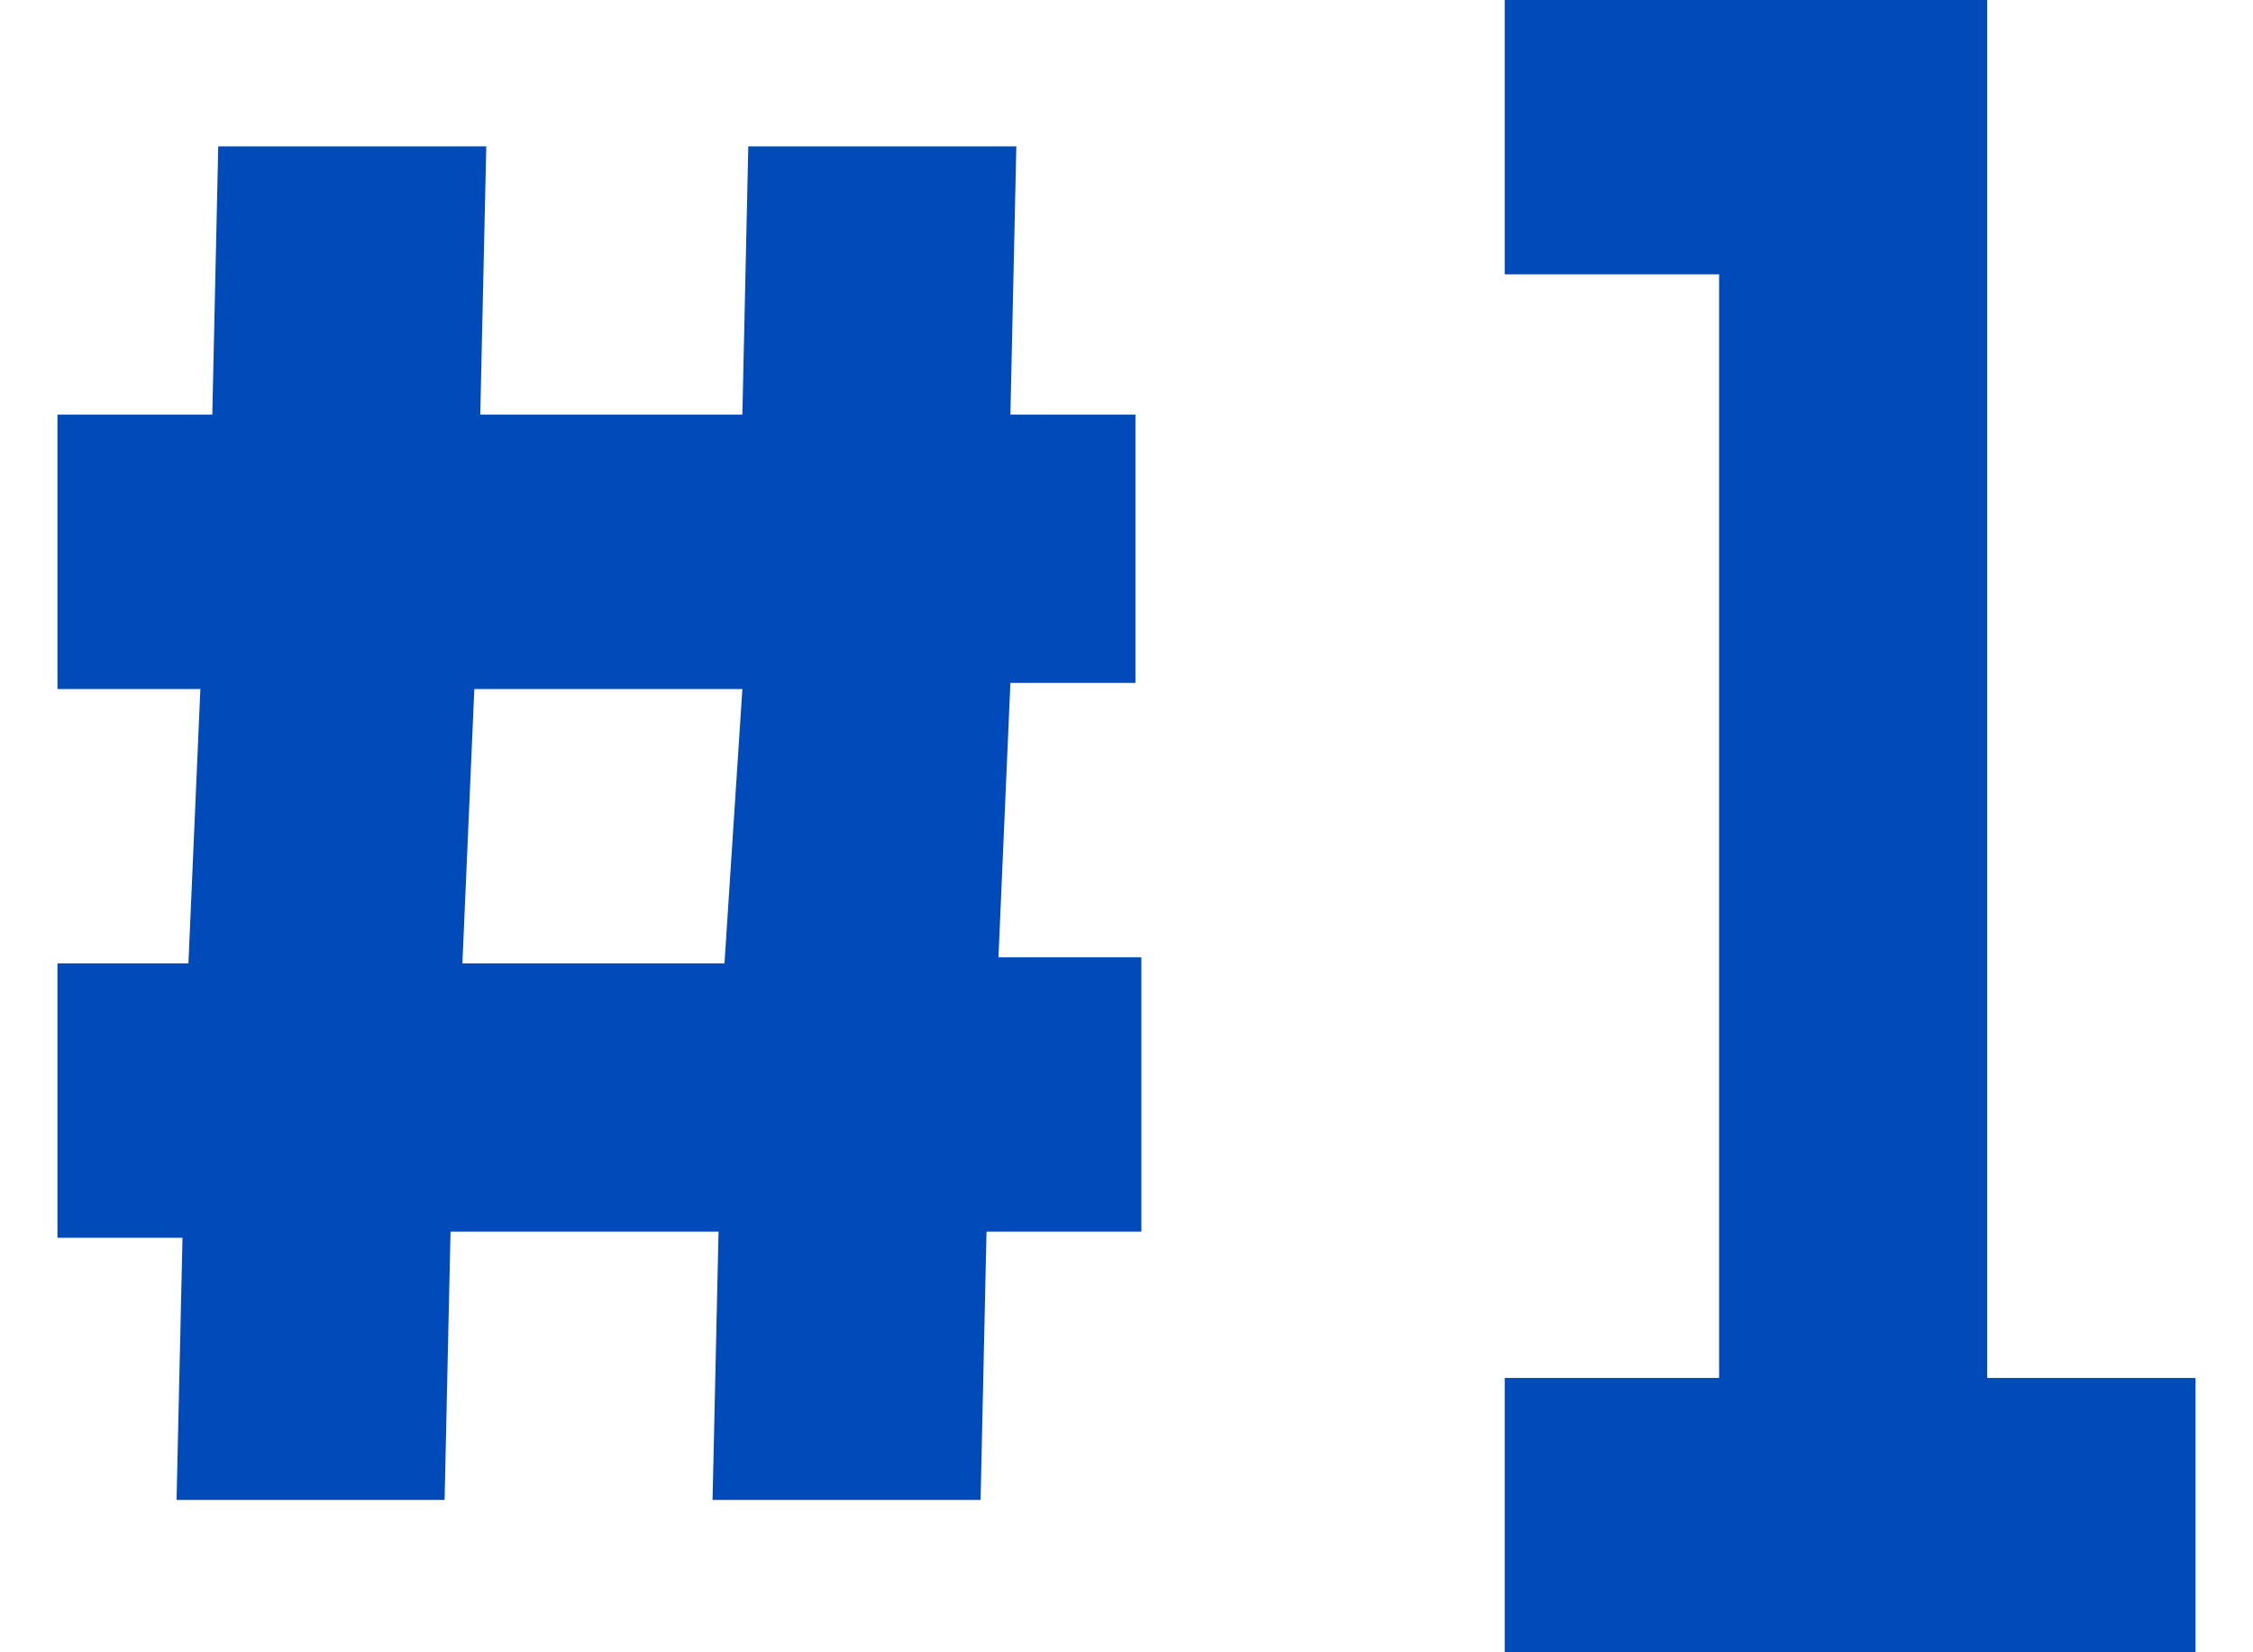 <svg width="30" height="22" viewBox="0 0 30 22" fill="none" xmlns="http://www.w3.org/2000/svg">
<path d="M15.119 9.174V5.521H13.454L13.533 1.949H9.964L9.885 5.521H6.395L6.475 1.949H2.906L2.827 5.521H0.765V9.174H2.668L2.509 12.827H0.765V16.481H2.43L2.351 19.971H5.92L5.999 16.399H9.568L9.488 19.971H13.057L13.136 16.399H15.198V12.746H13.295L13.454 9.093H15.119V9.174ZM9.647 12.827H6.157L6.316 9.174H9.885L9.647 12.827Z" fill="#004ABA"/>
<path d="M26.46 18.347V0H20.036V3.653H22.891V18.347H20.036V22H29.235V18.347H26.46Z" fill="#004ABA"/>
</svg>
